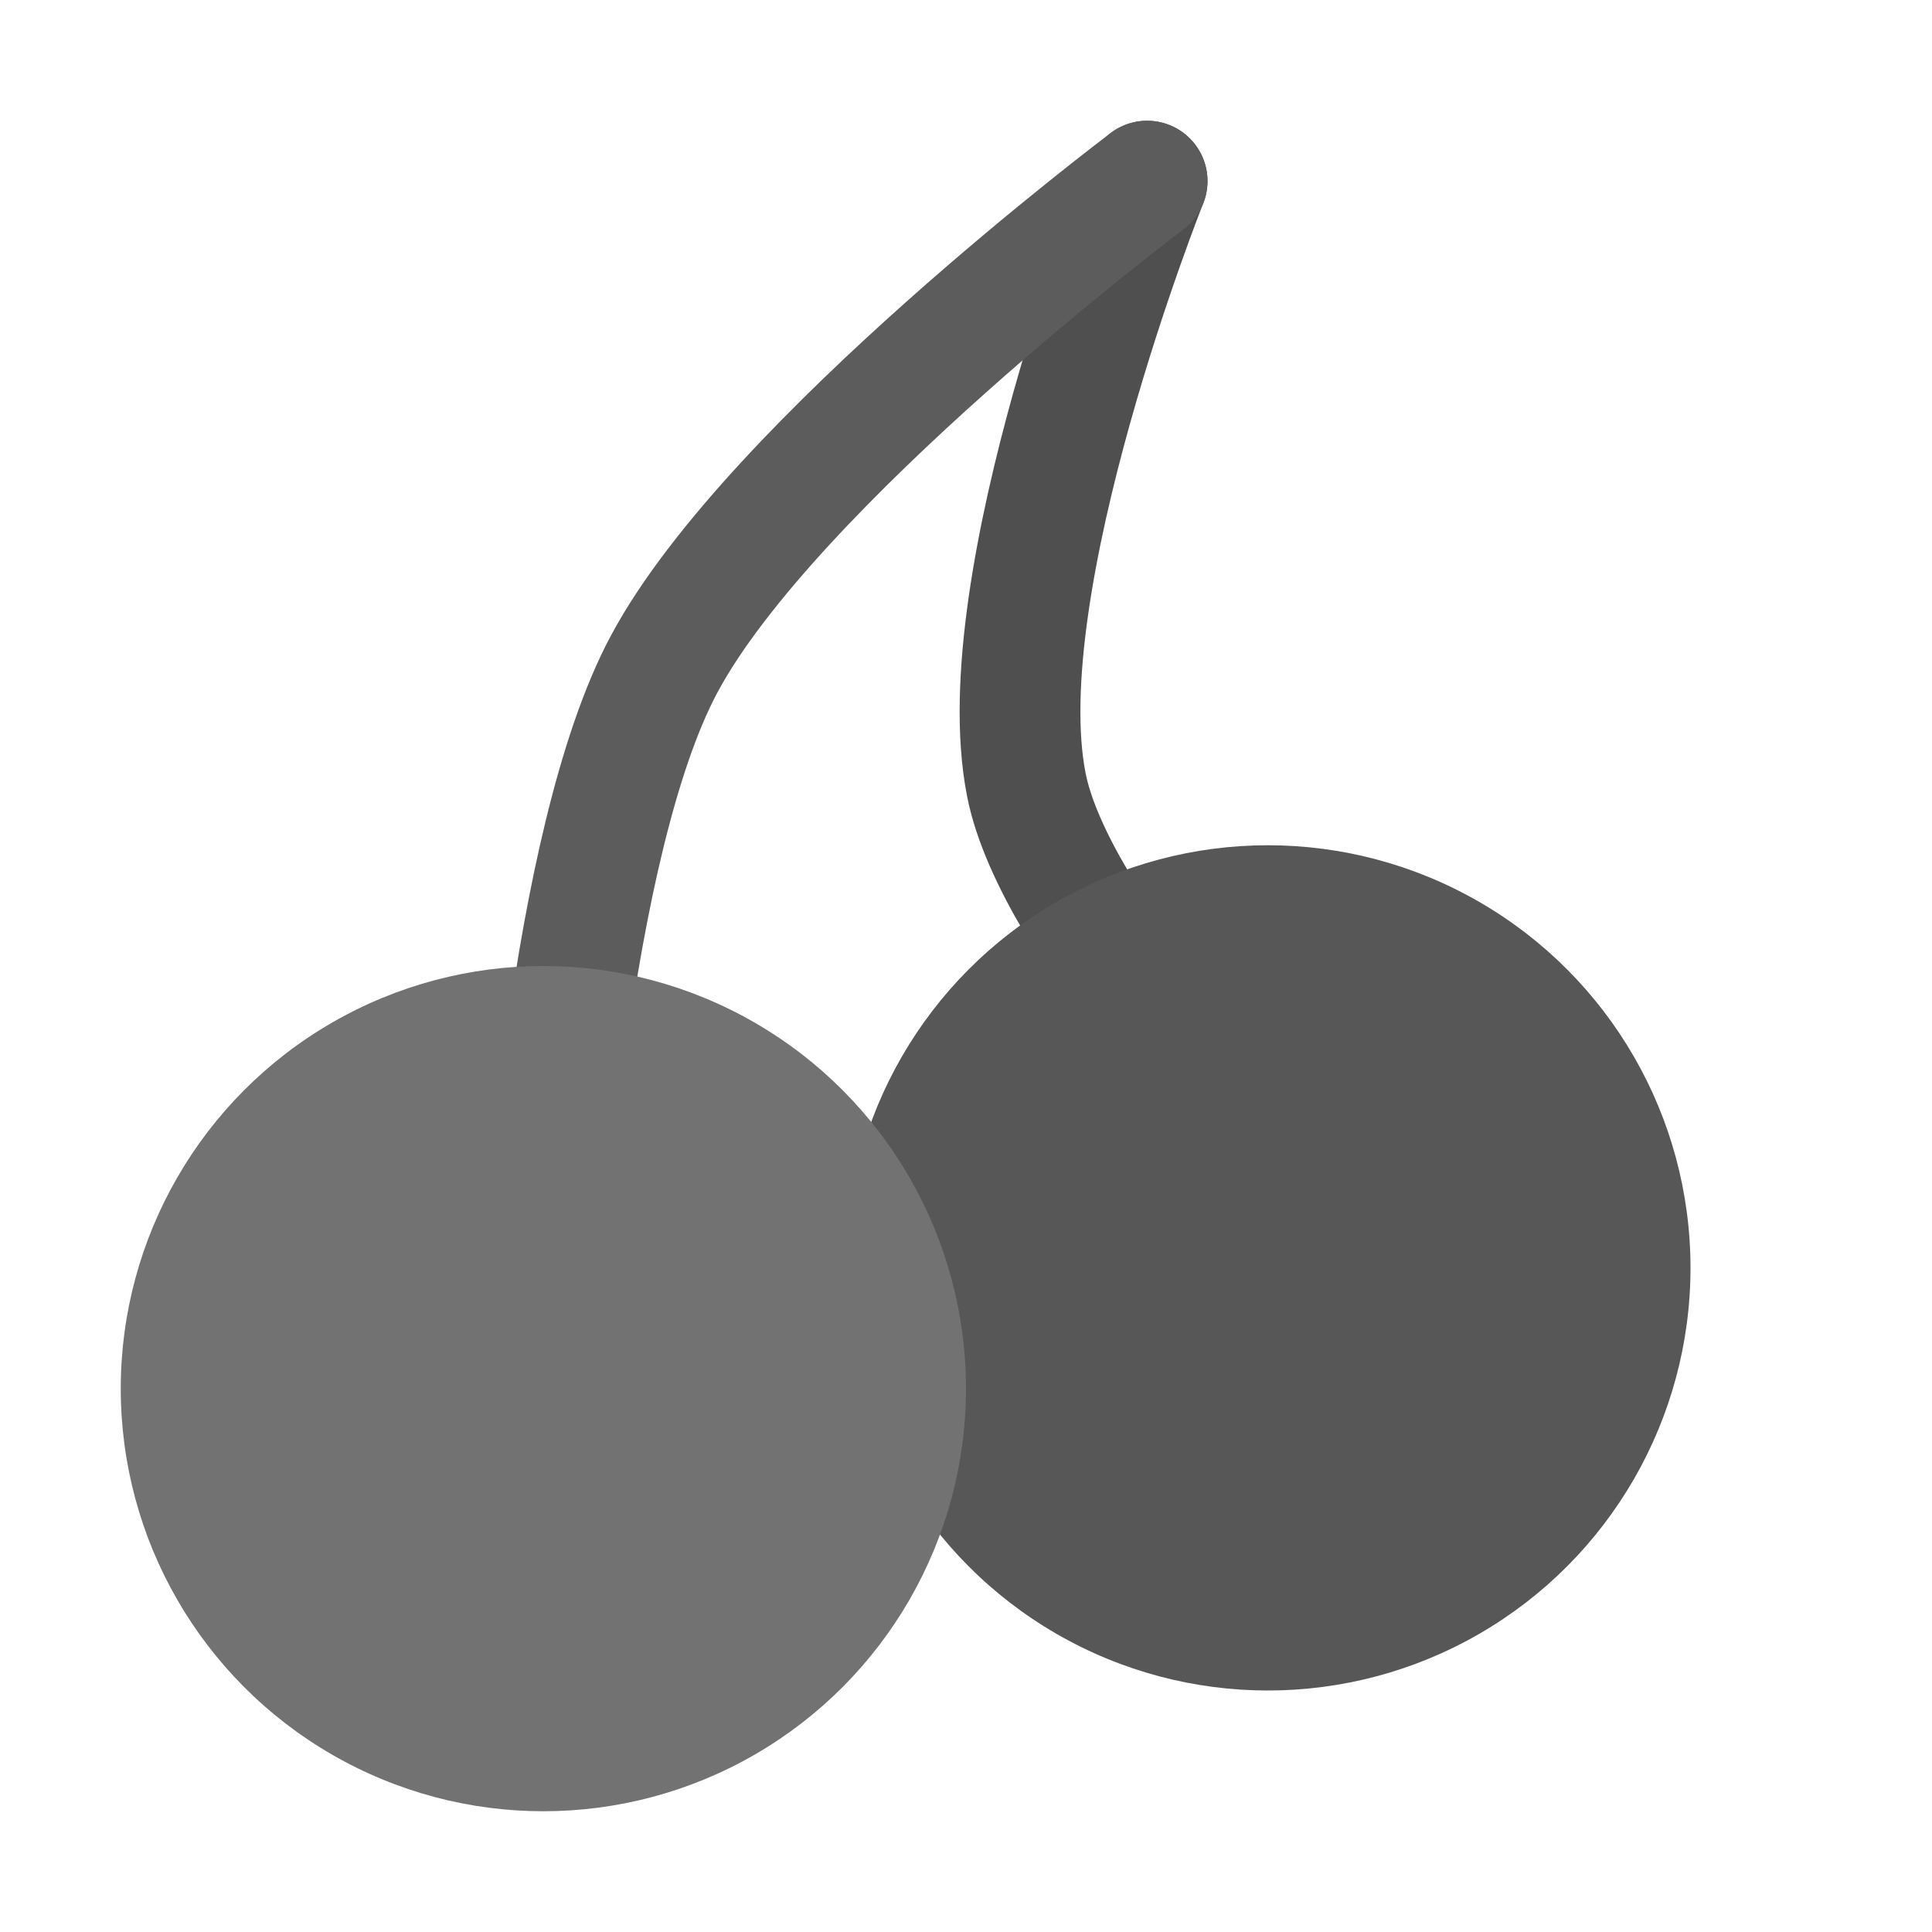 <svg xmlns="http://www.w3.org/2000/svg" width="16" height="16" version="1.1" viewBox="0 0 16 16">
 <g transform="translate(0 -1036.4)">
  <path fill="none" stroke="#4f4f4f" stroke-linecap="round" stroke-linejoin="round" d="m10.5 1045.9s-1.767-1.821-2-3c-0.33-1.667 1-5 1-5"/>
  <path fill="none" stroke="#5c5c5c" stroke-linecap="round" stroke-linejoin="round" d="m4.5 1046.9s0.198-3.501 1-5c0.89-1.663 4-4 4-4"/>
  <circle fill="#575757" cx="10.5" cy="1046.9" r="3.5"/>
  <circle fill="#727272" cx="4.5" cy="1047.9" r="3.5"/>
 </g>
</svg>
